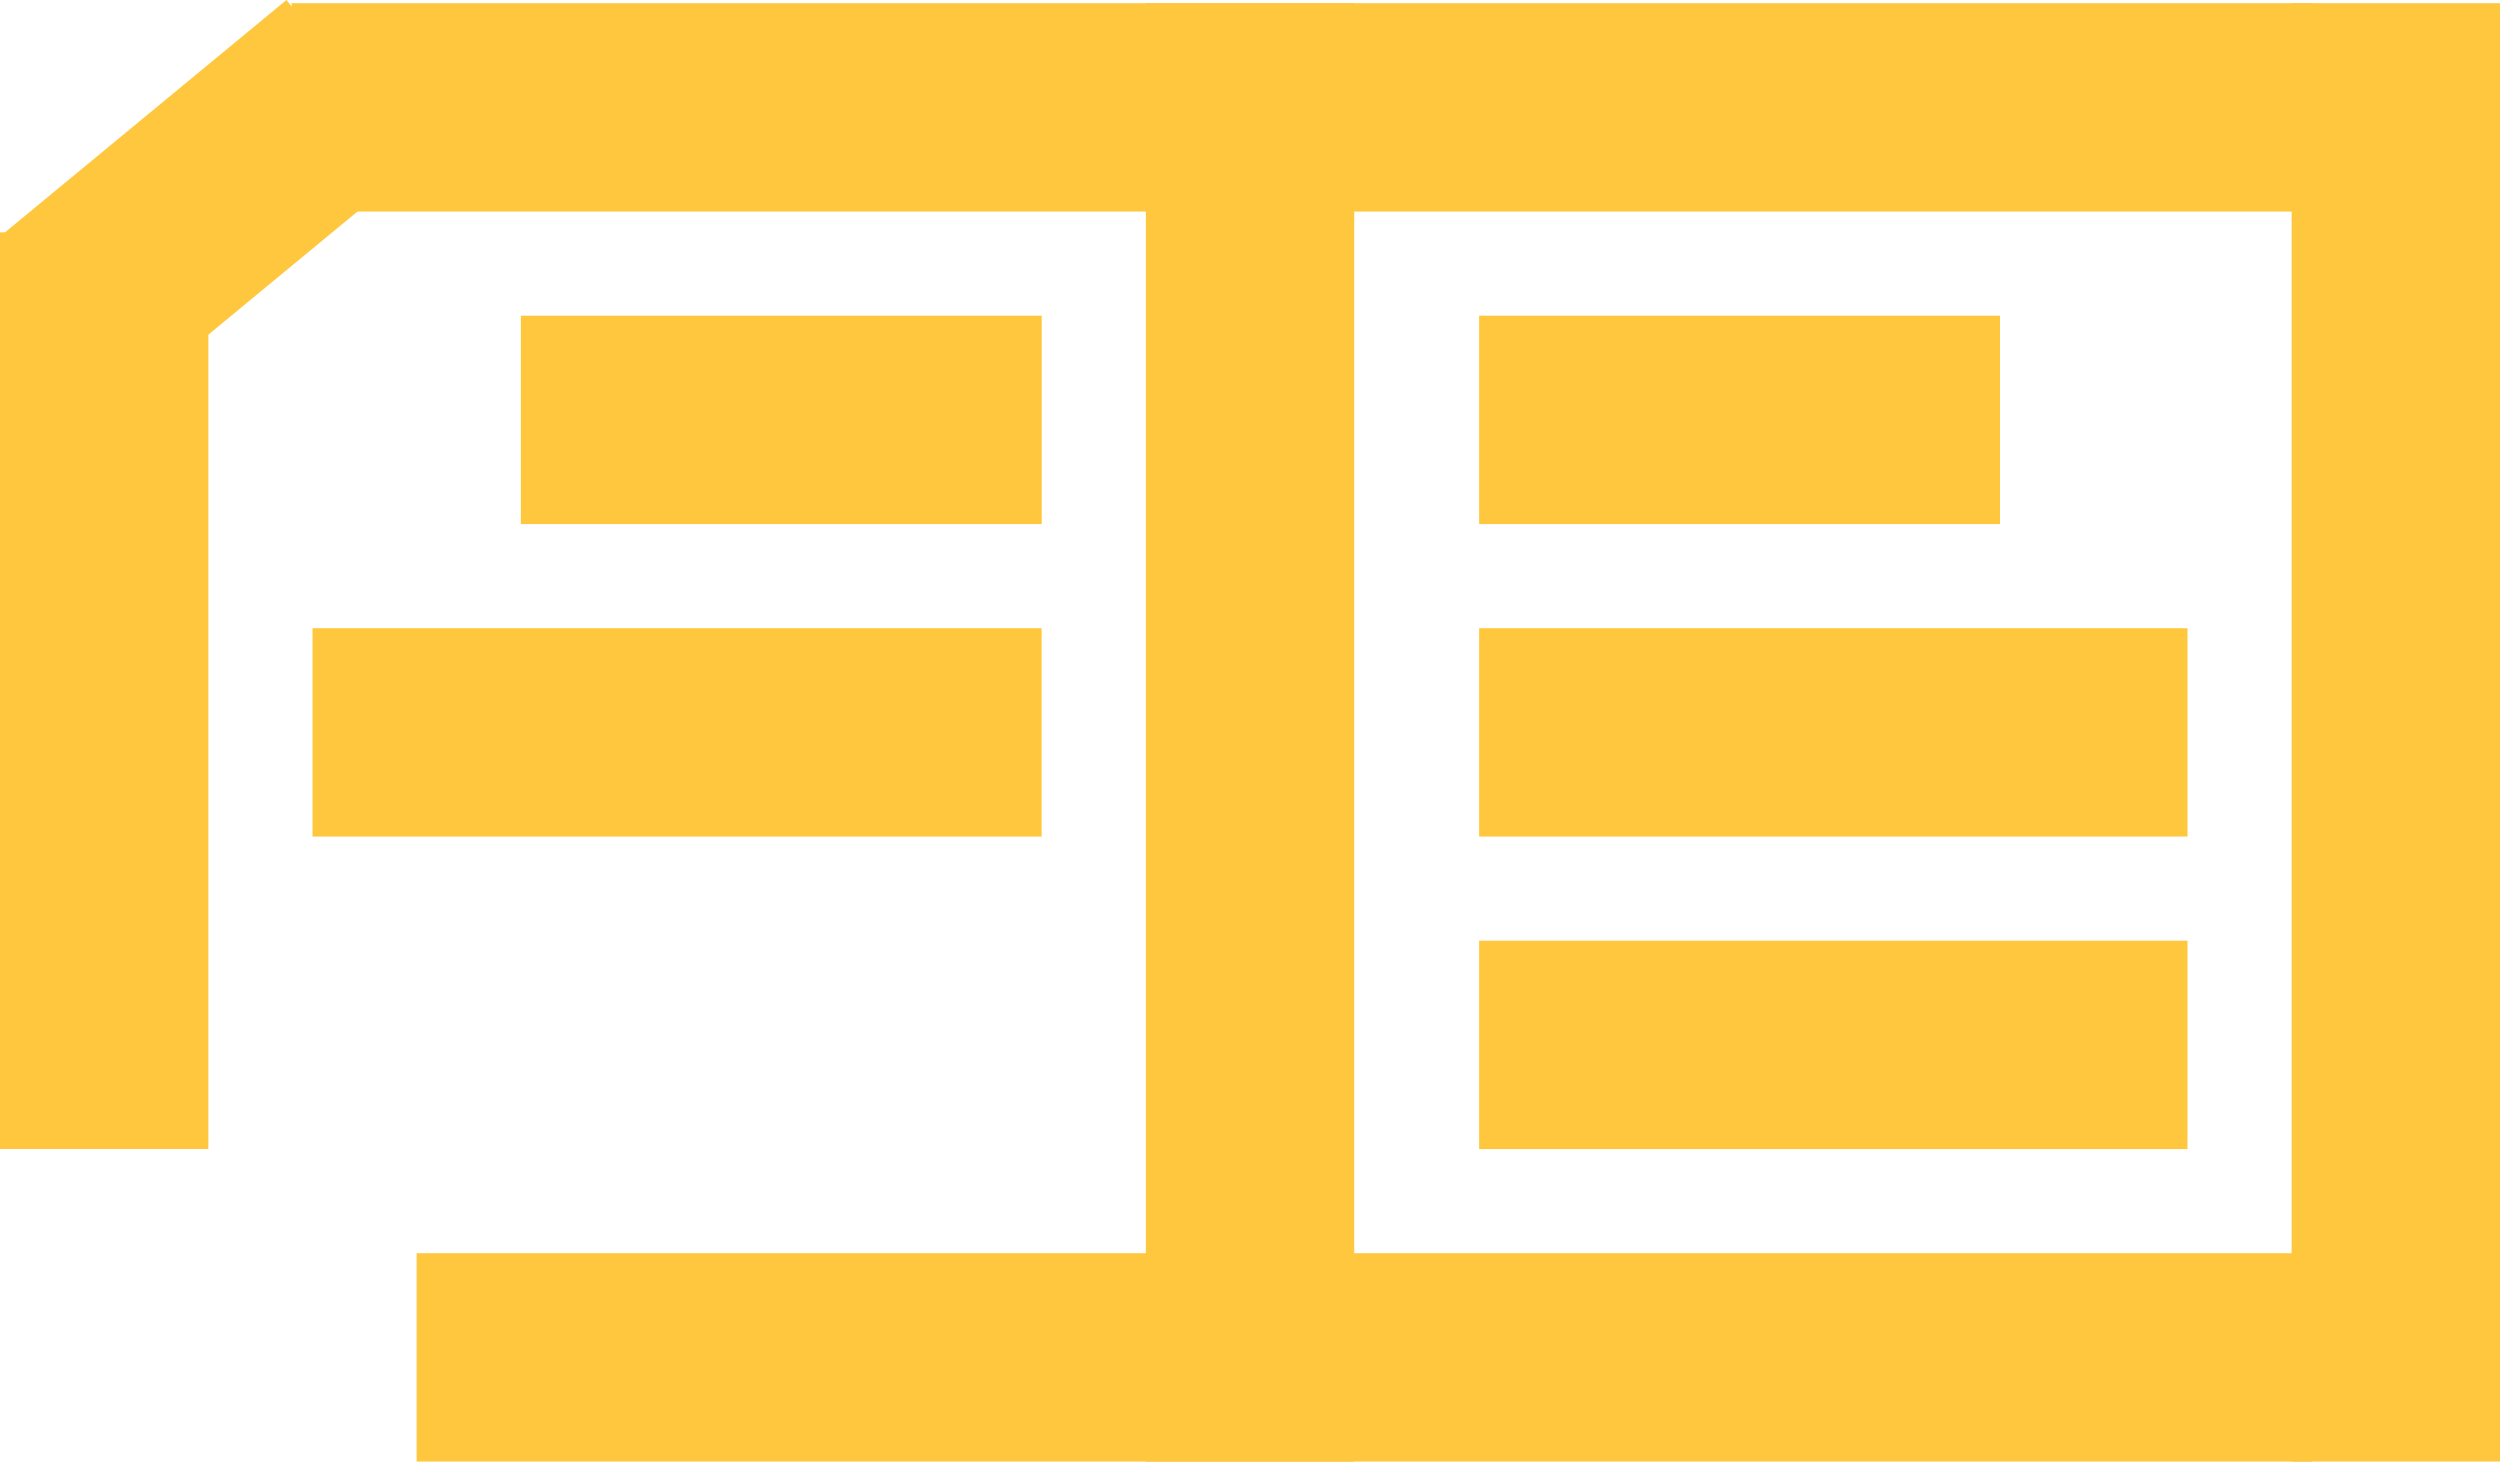 <?xml version="1.0" encoding="UTF-8"?>
<svg width="32" height="19" viewBox="0 0 32 19" fill="none" xmlns="http://www.w3.org/2000/svg">
  <rect x="14.667" y="0.041" width="2.667" height="18.667" fill="#FFC73D"/>
  <rect y="2.974" width="2.667" height="11.733" fill="#FFC73D"/>
  <rect x="29.333" y="0.041" width="2.667" height="18.667" fill="#FFC73D"/>
  <rect x="3.733" y="2.708" width="2.667" height="25.867" transform="rotate(-90 3.733 2.708)" fill="#FFC73D"/>
  <rect x="5.333" y="18.708" width="2.667" height="24.267" transform="rotate(-90 5.333 18.708)" fill="#FFC73D"/>
  <rect x="6.667" y="6.708" width="2.667" height="6.667" transform="rotate(-90 6.667 6.708)" fill="#FFC73D"/>
  <rect x="4" y="10.708" width="2.667" height="9.333" transform="rotate(-90 4 10.708)" fill="#FFC73D"/>
  <rect x="18.933" y="6.708" width="2.667" height="6.667" transform="rotate(-90 18.933 6.708)" fill="#FFC73D"/>
  <rect x="18.933" y="10.708" width="2.667" height="9.067" transform="rotate(-90 18.933 10.708)" fill="#FFC73D"/>
  <rect x="18.933" y="14.708" width="2.667" height="9.067" transform="rotate(-90 18.933 14.708)" fill="#FFC73D"/>
  <rect y="3.027" width="4.754" height="2.667" transform="rotate(-39.545 0 3.027)" fill="#FFC73D"/>
</svg>
